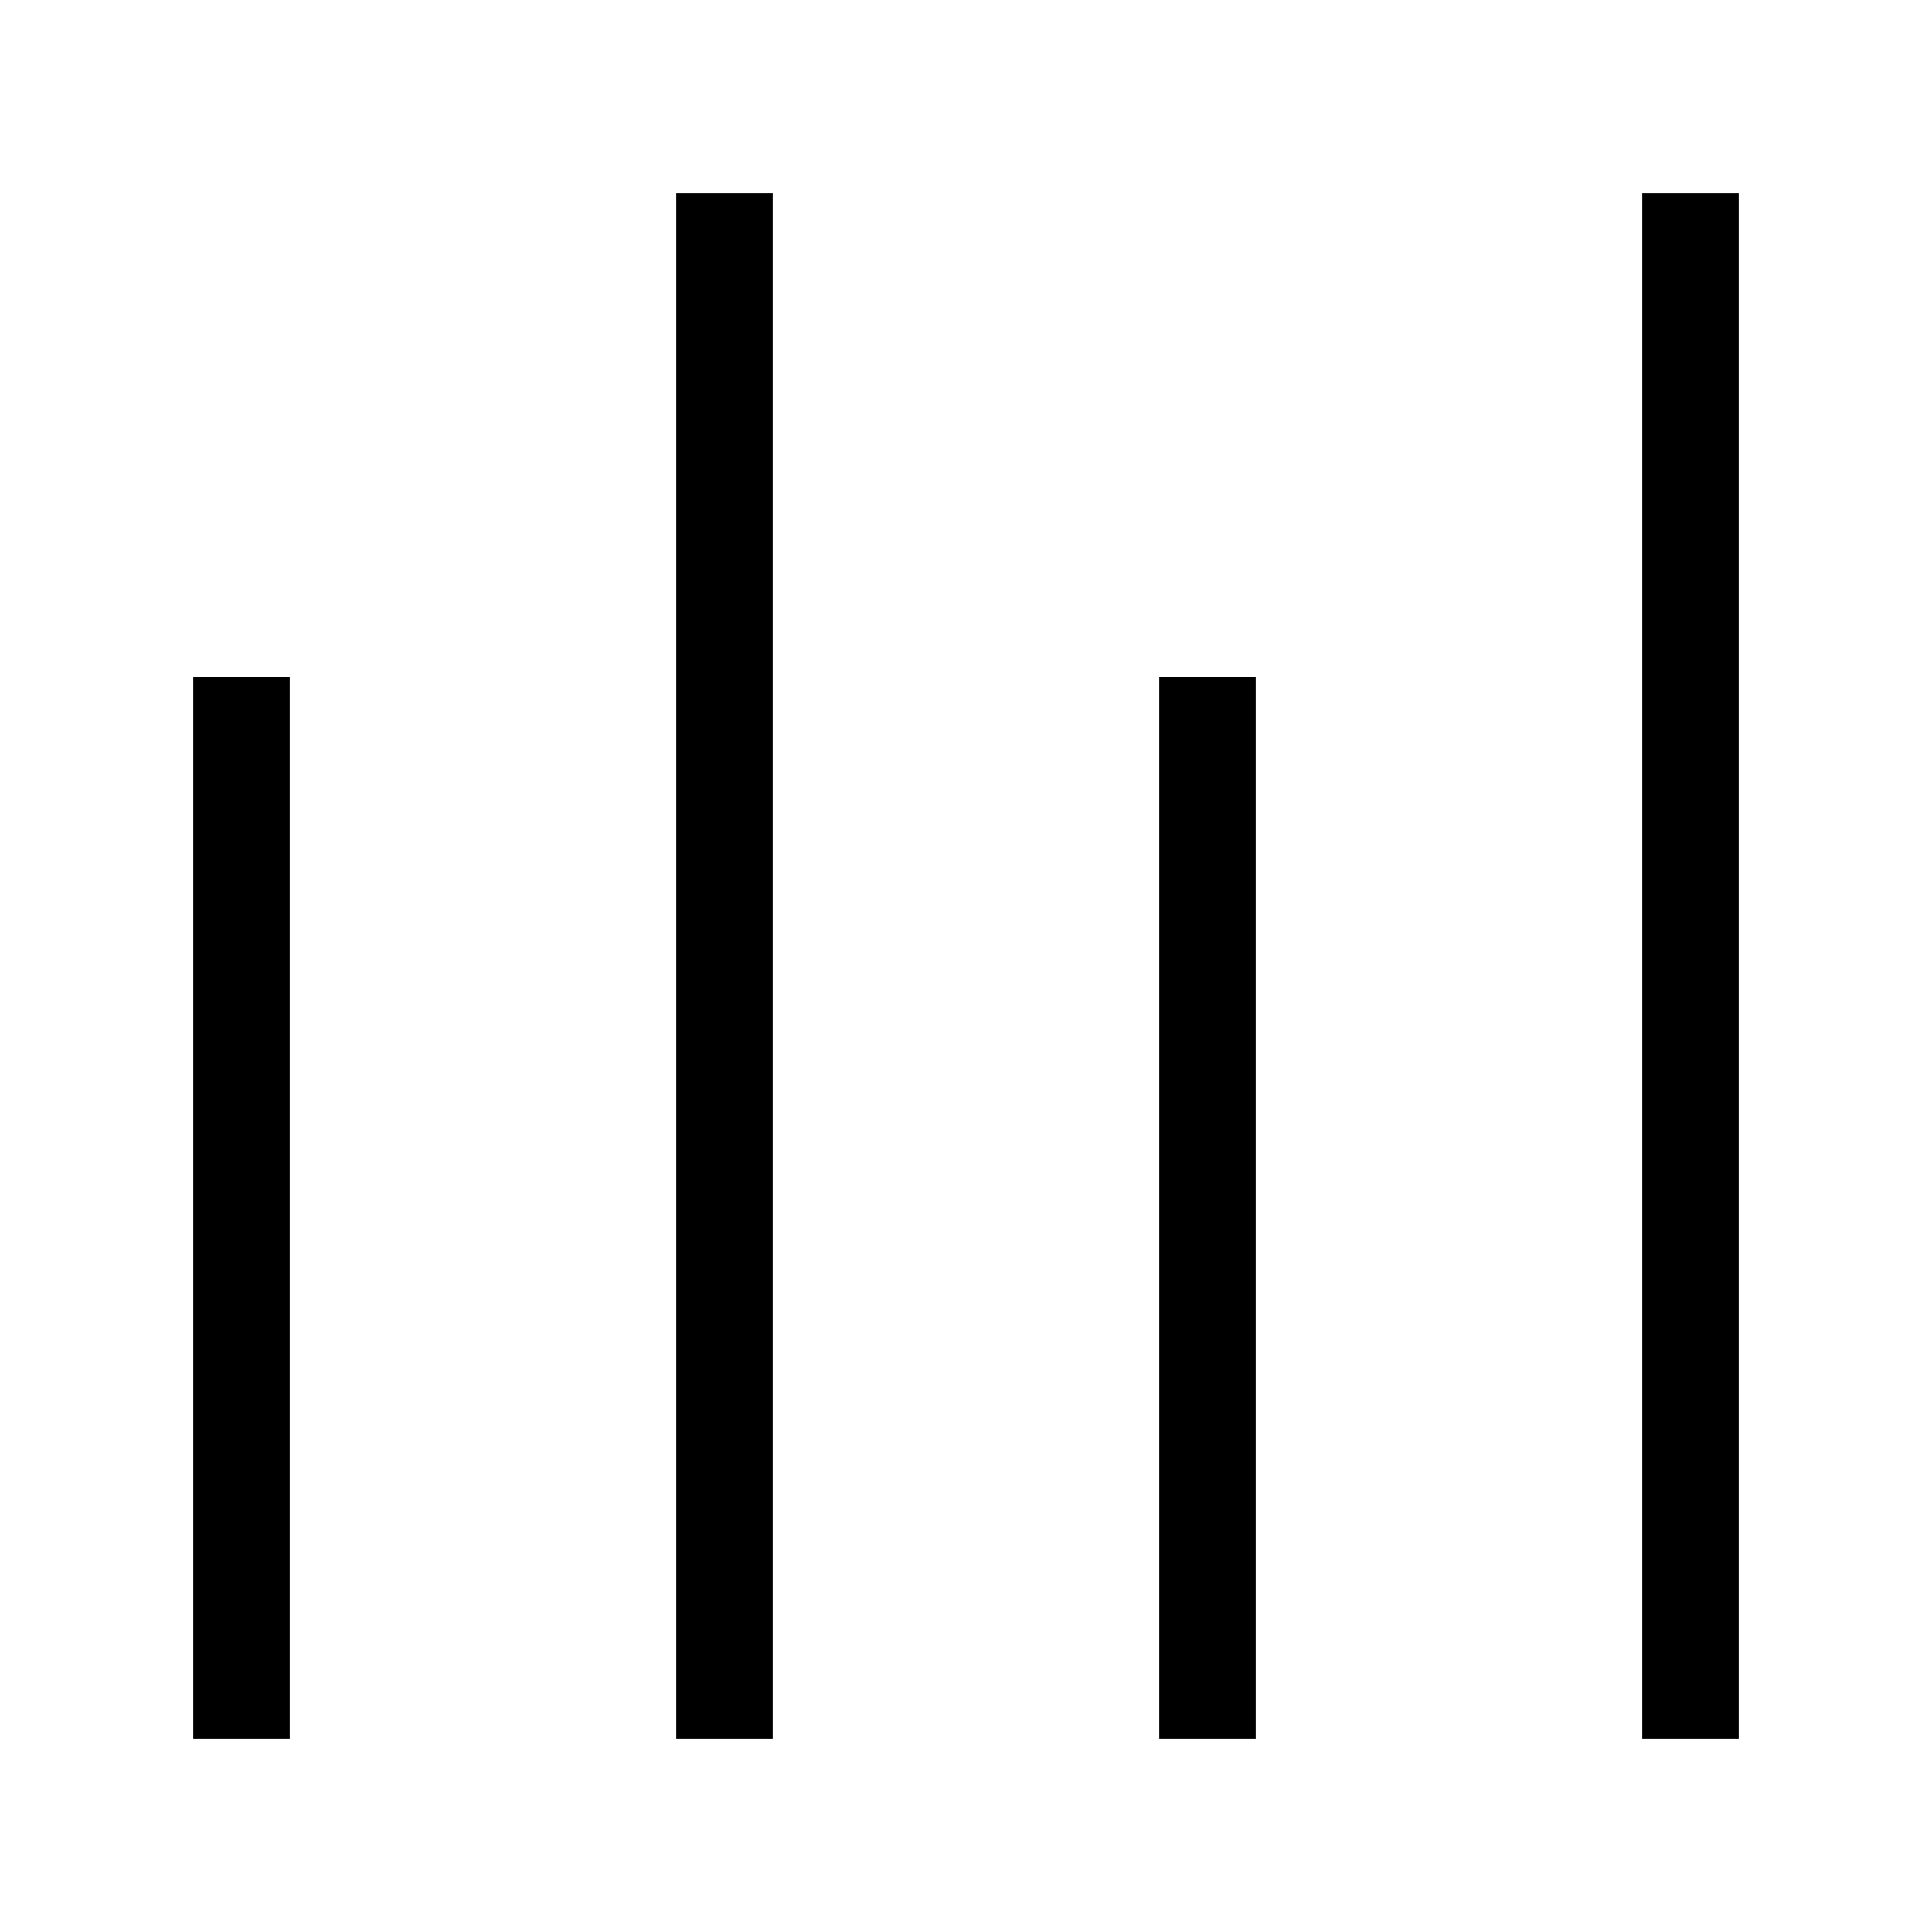 <?xml version="1.0" encoding="utf-8"?>
<!-- Generated by IcoMoon.io -->
<!DOCTYPE svg PUBLIC "-//W3C//DTD SVG 1.1//EN" "http://www.w3.org/Graphics/SVG/1.1/DTD/svg11.dtd">
<svg version="1.1" xmlns="http://www.w3.org/2000/svg" xmlns:xlink="http://www.w3.org/1999/xlink" width="32" height="32" viewBox="0 0 32 32">
<g id="icomoon-ignore">
</g>
<path d="M3.2 11.213h1.6v17.587h-1.6v-17.587z" fill="#000000"></path>
<path d="M11.2 3.2h1.6v25.6h-1.6v-25.6z" fill="#000000"></path>
<path d="M27.2 3.2h1.6v25.6h-1.6v-25.6z" fill="#000000"></path>
<path d="M19.2 11.213h1.6v17.587h-1.6v-17.587z" fill="#000000"></path>
</svg>
